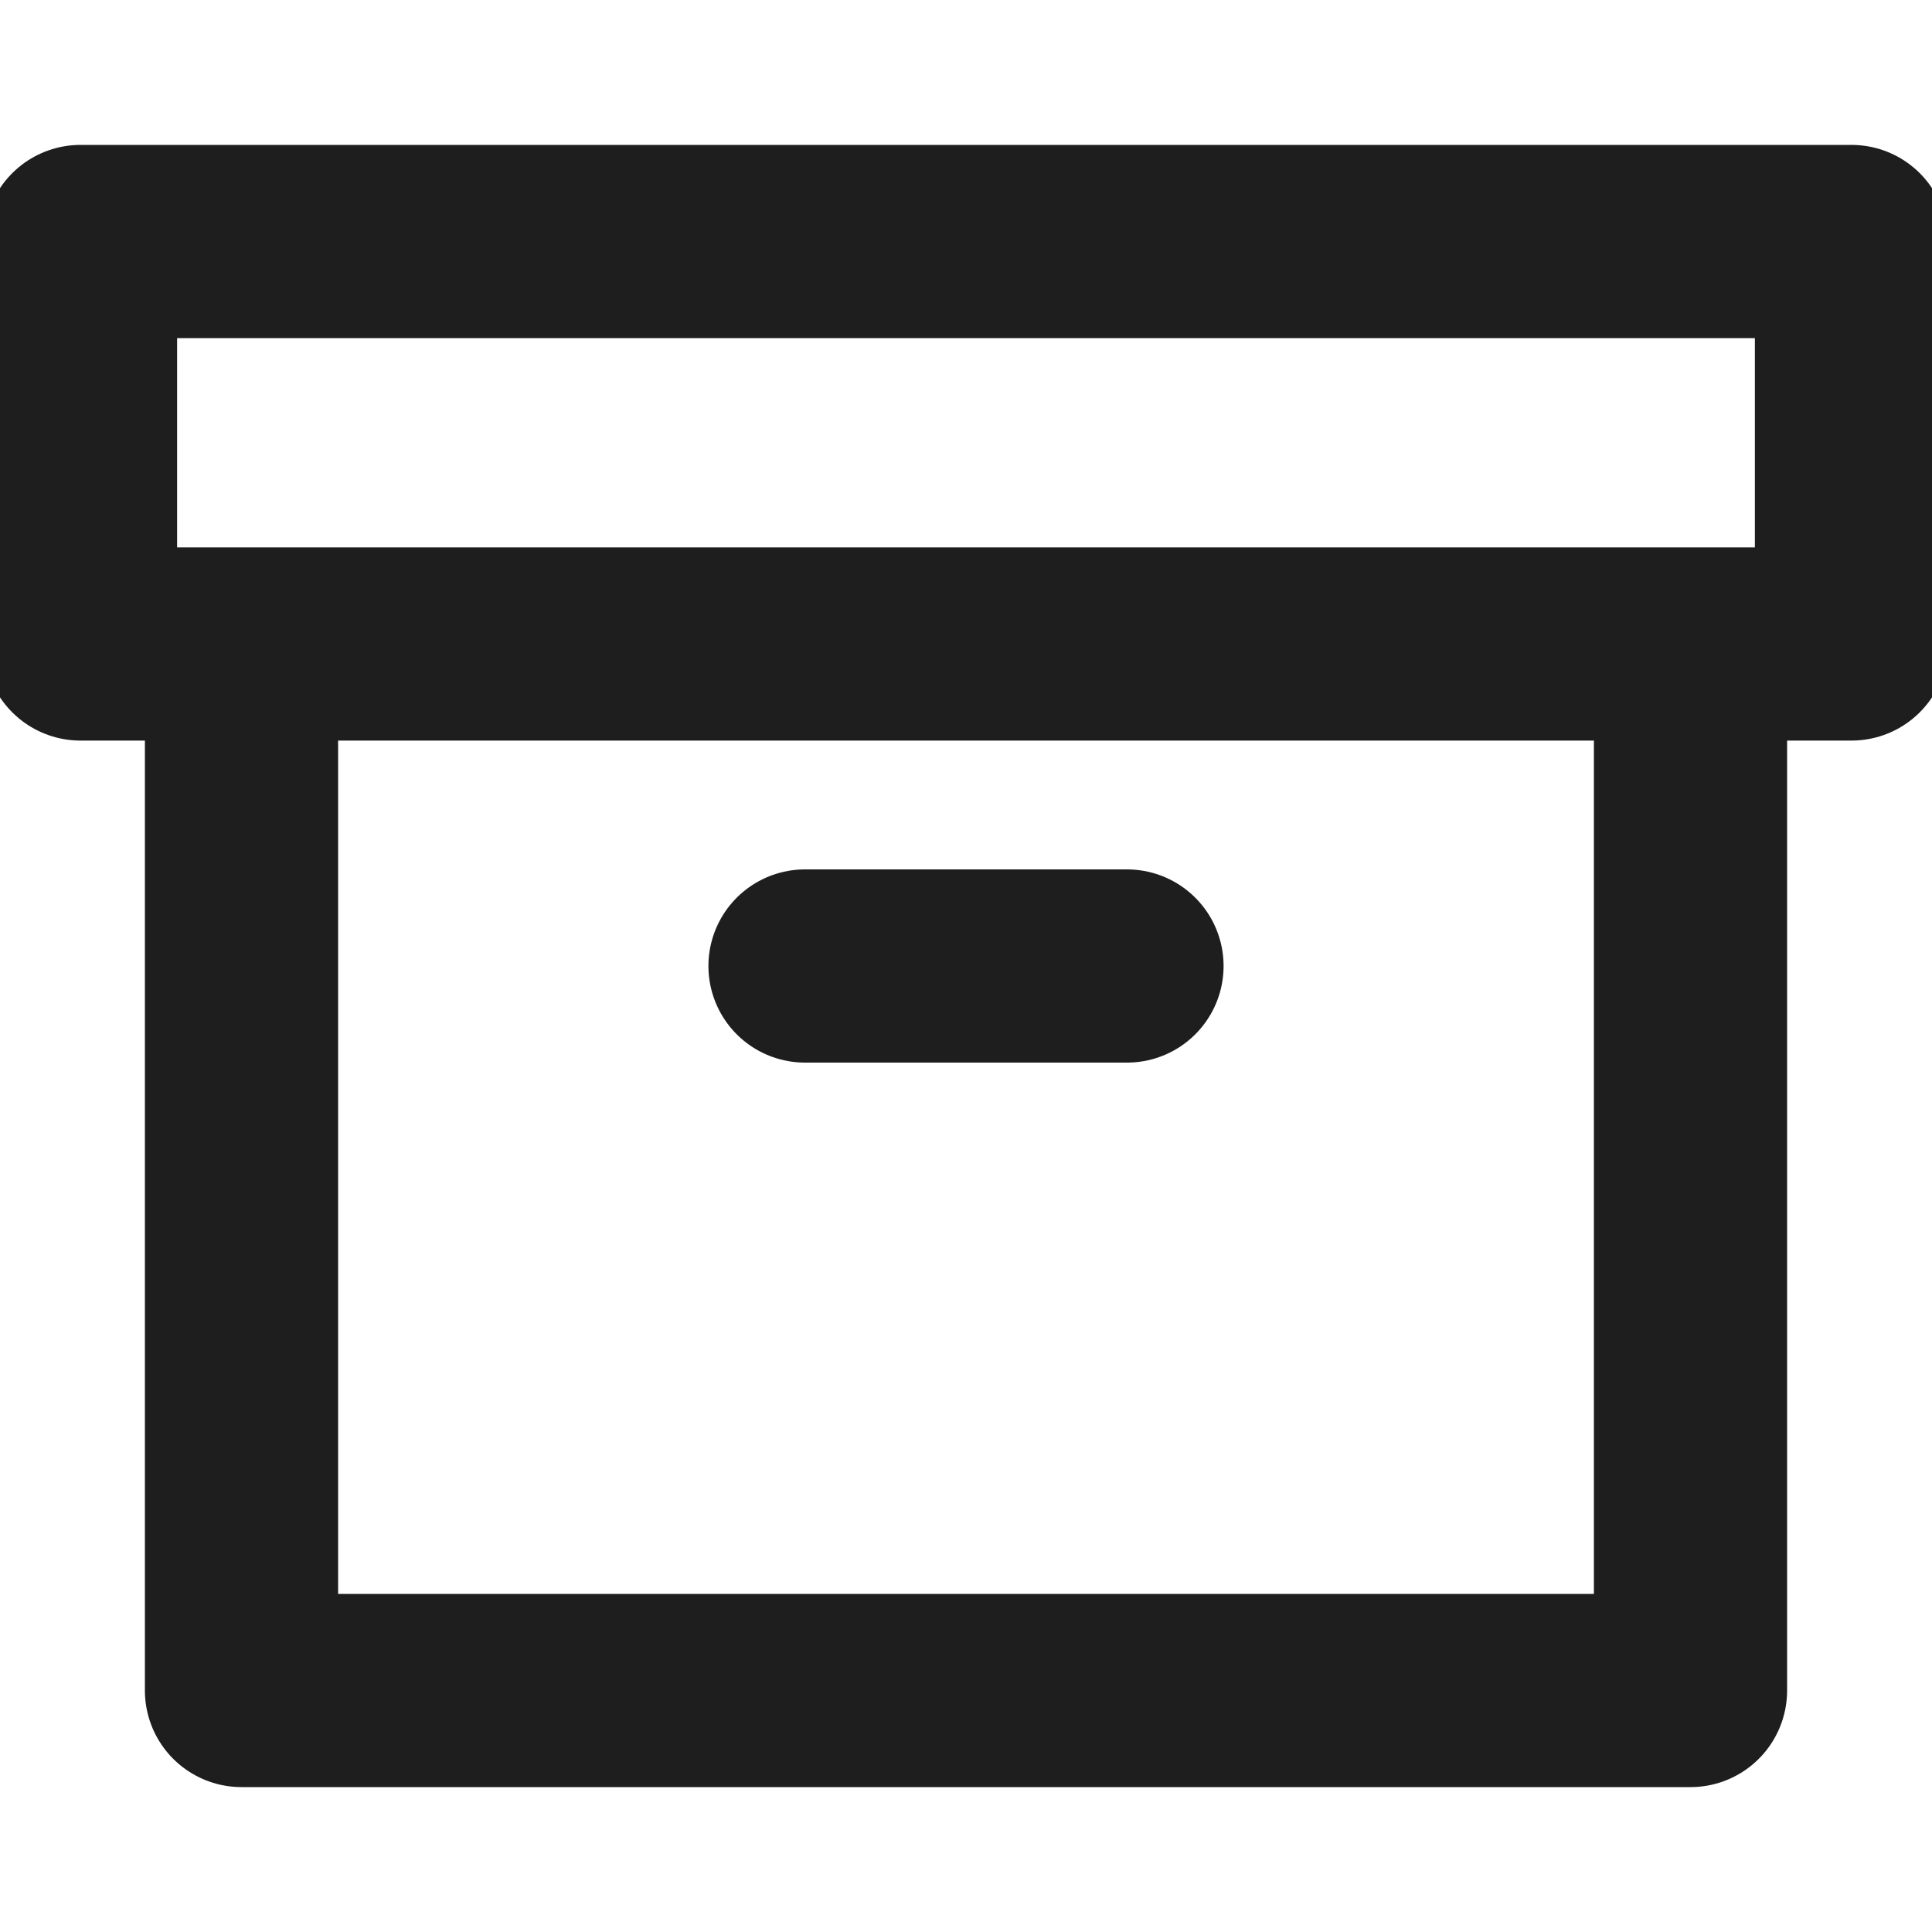 <svg width="40" height="40" viewBox="0 0 40 40" fill="none" xmlns="http://www.w3.org/2000/svg">
<g clip-path="url(#clip0_44_9464)">
<path d="M35 13.333V35H5V13.333M16.667 20H23.333M1.667 5H38.333V13.333H1.667V5Z" stroke="#1E1E1E" stroke-width="4" stroke-linecap="round" stroke-linejoin="round"/>
</g>
<defs>
<clipPath id="clip0_44_9464">
<rect width="40" height="40" fill="white"/>
</clipPath>
</defs>
</svg>
